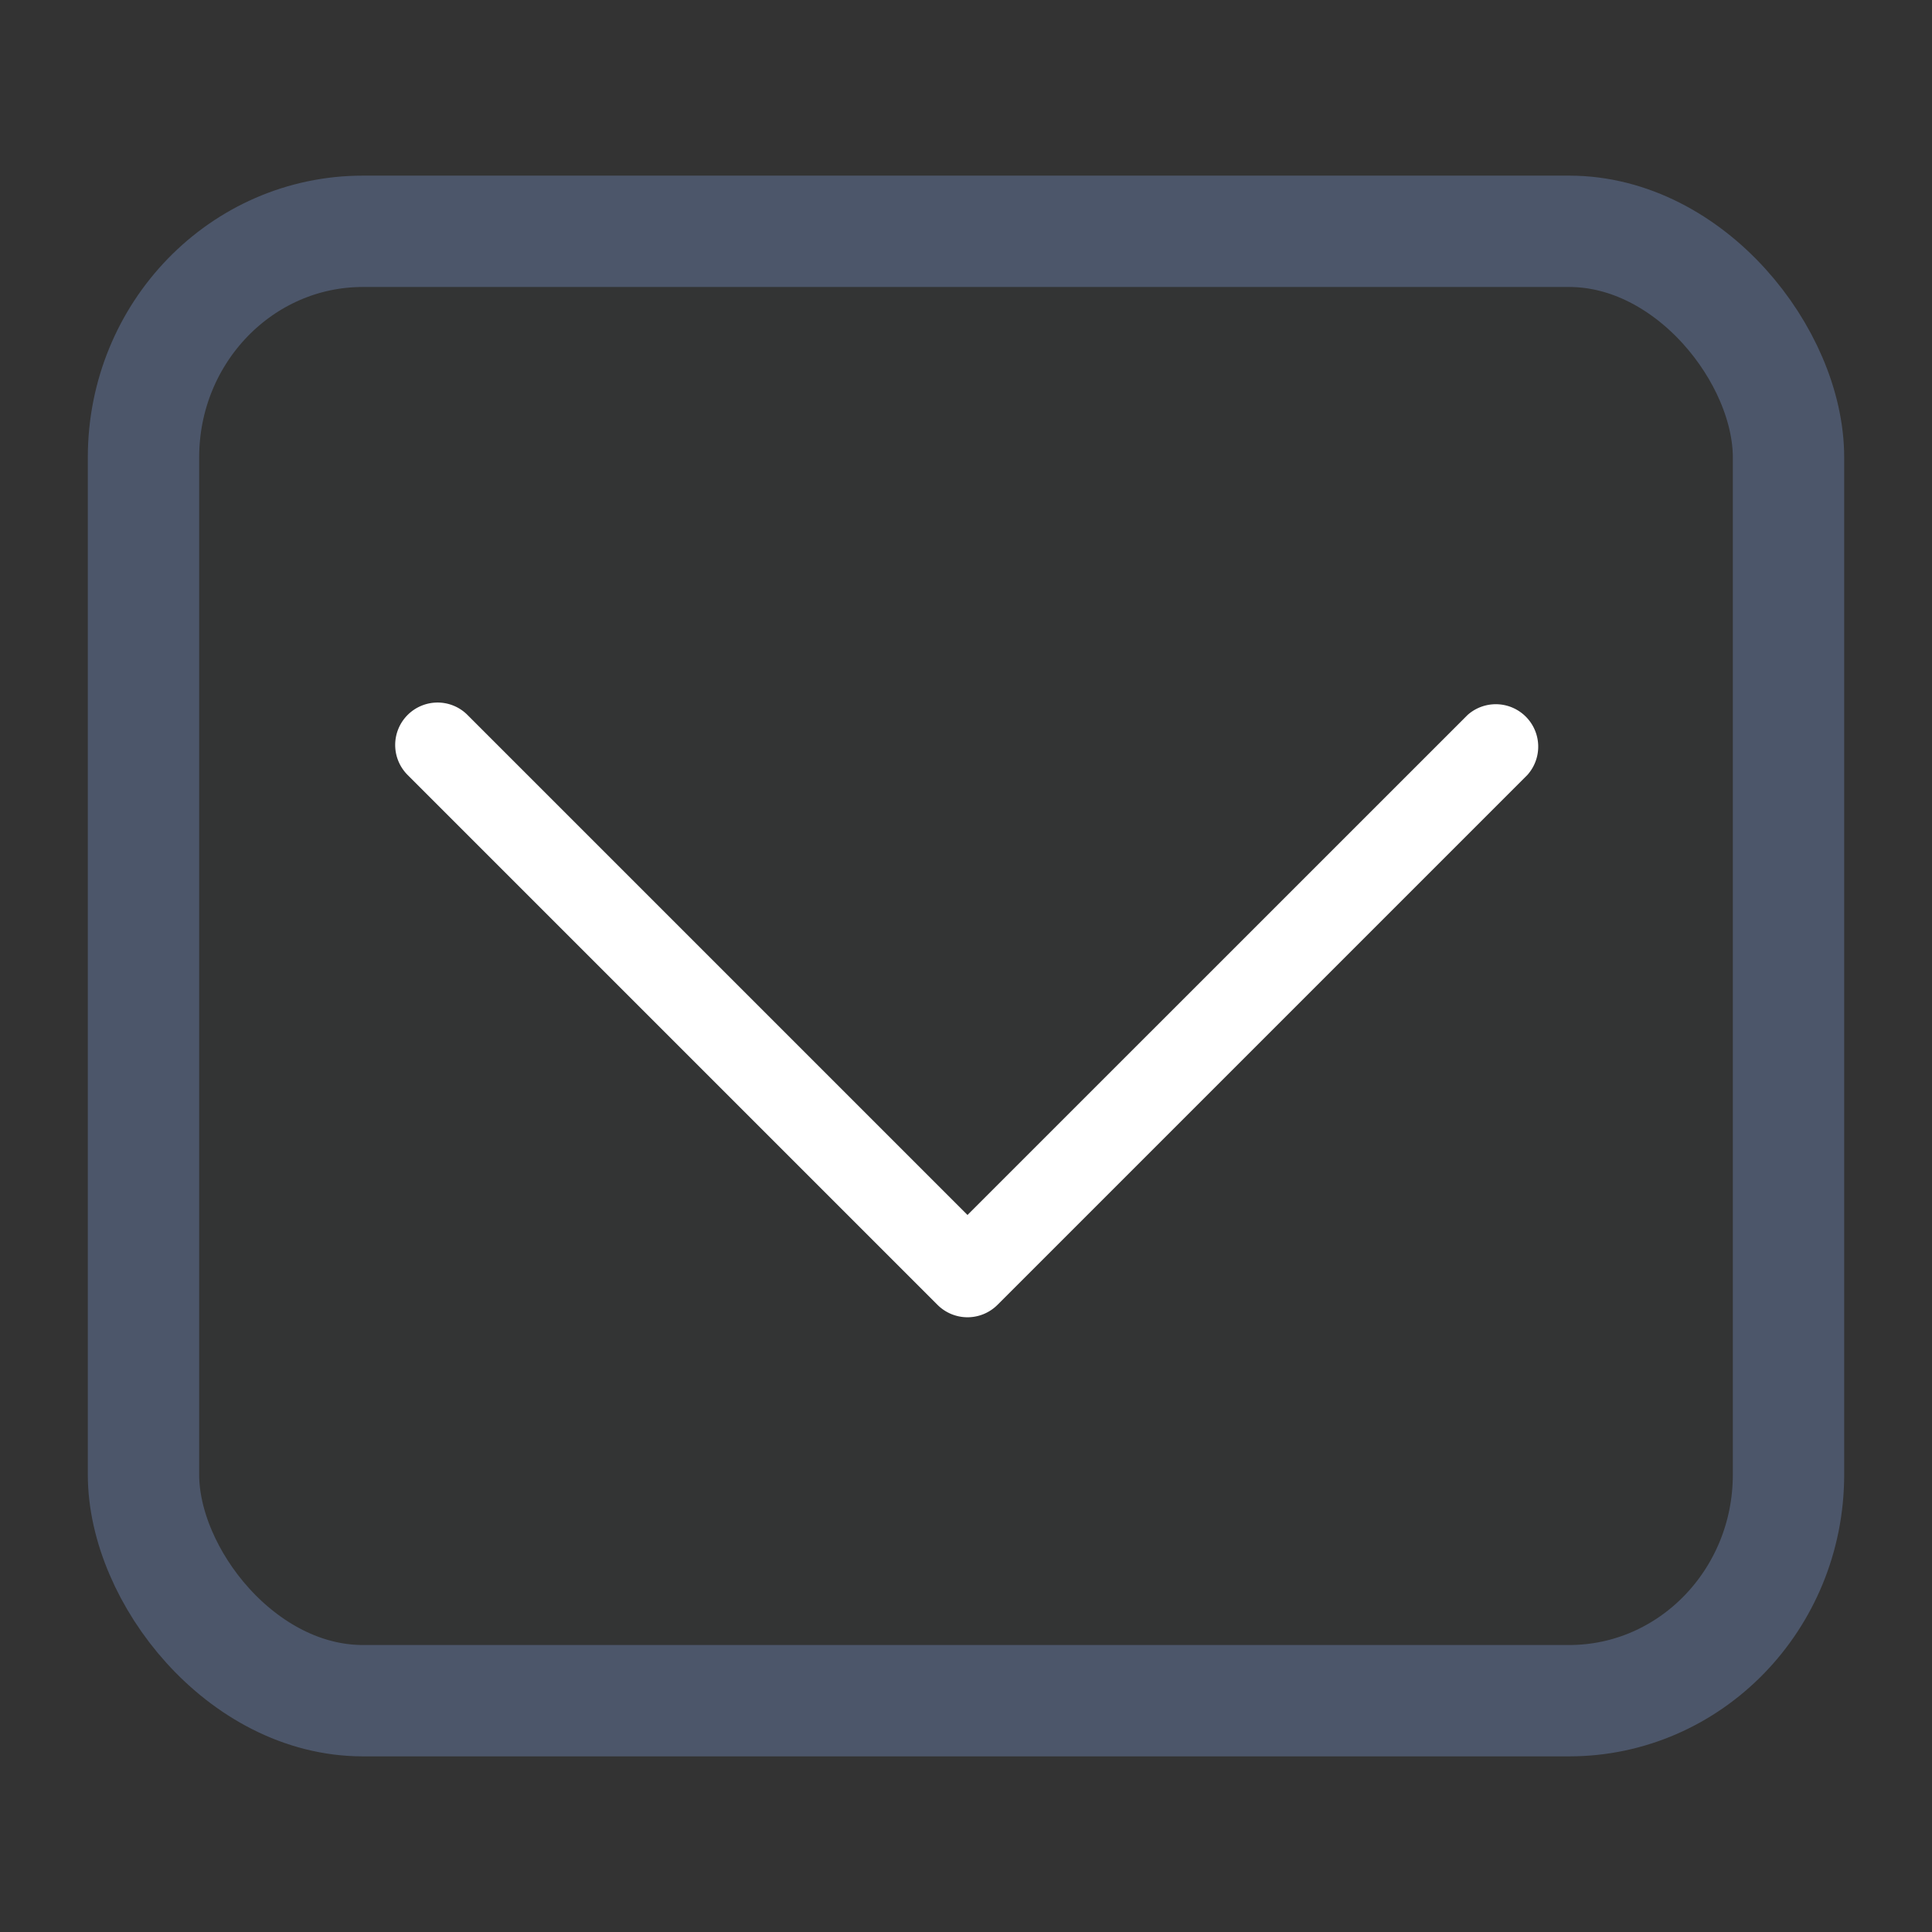 <svg xmlns="http://www.w3.org/2000/svg" width="22" height="22"><rect width="100%" height="100%" fill="#333333" stroke="none"/><g transform="translate(44 22)"><path d="M-44-22h22V0h-22z" style="opacity:.001;fill:#000;fill-opacity:1;fill-rule:nonzero;stroke:none;stroke-width:2;stroke-linecap:round;stroke-linejoin:round;stroke-miterlimit:4;stroke-dasharray:none;stroke-opacity:1"/><rect width="18.732" height="16.732" x="-42.366" y="-19.366" rx="2.498" ry="2.574" style="color:#000;display:inline;overflow:visible;visibility:visible;fill:#006499;fill-opacity:.01;stroke:#4c566a;stroke-width:1.268;stroke-opacity:1;marker:none"/><path d="M-39.018-14a.48.48 0 0 1 .342.142l5.693 5.693 5.694-5.693a.483.483 0 0 1 .682.682l-6.035 6.035a.483.483 0 0 1-.682 0l-6.035-6.035a.483.483 0 0 1 .341-.824" style="fill:#fff;fill-opacity:1;stroke-width:.161"/></g></svg>
